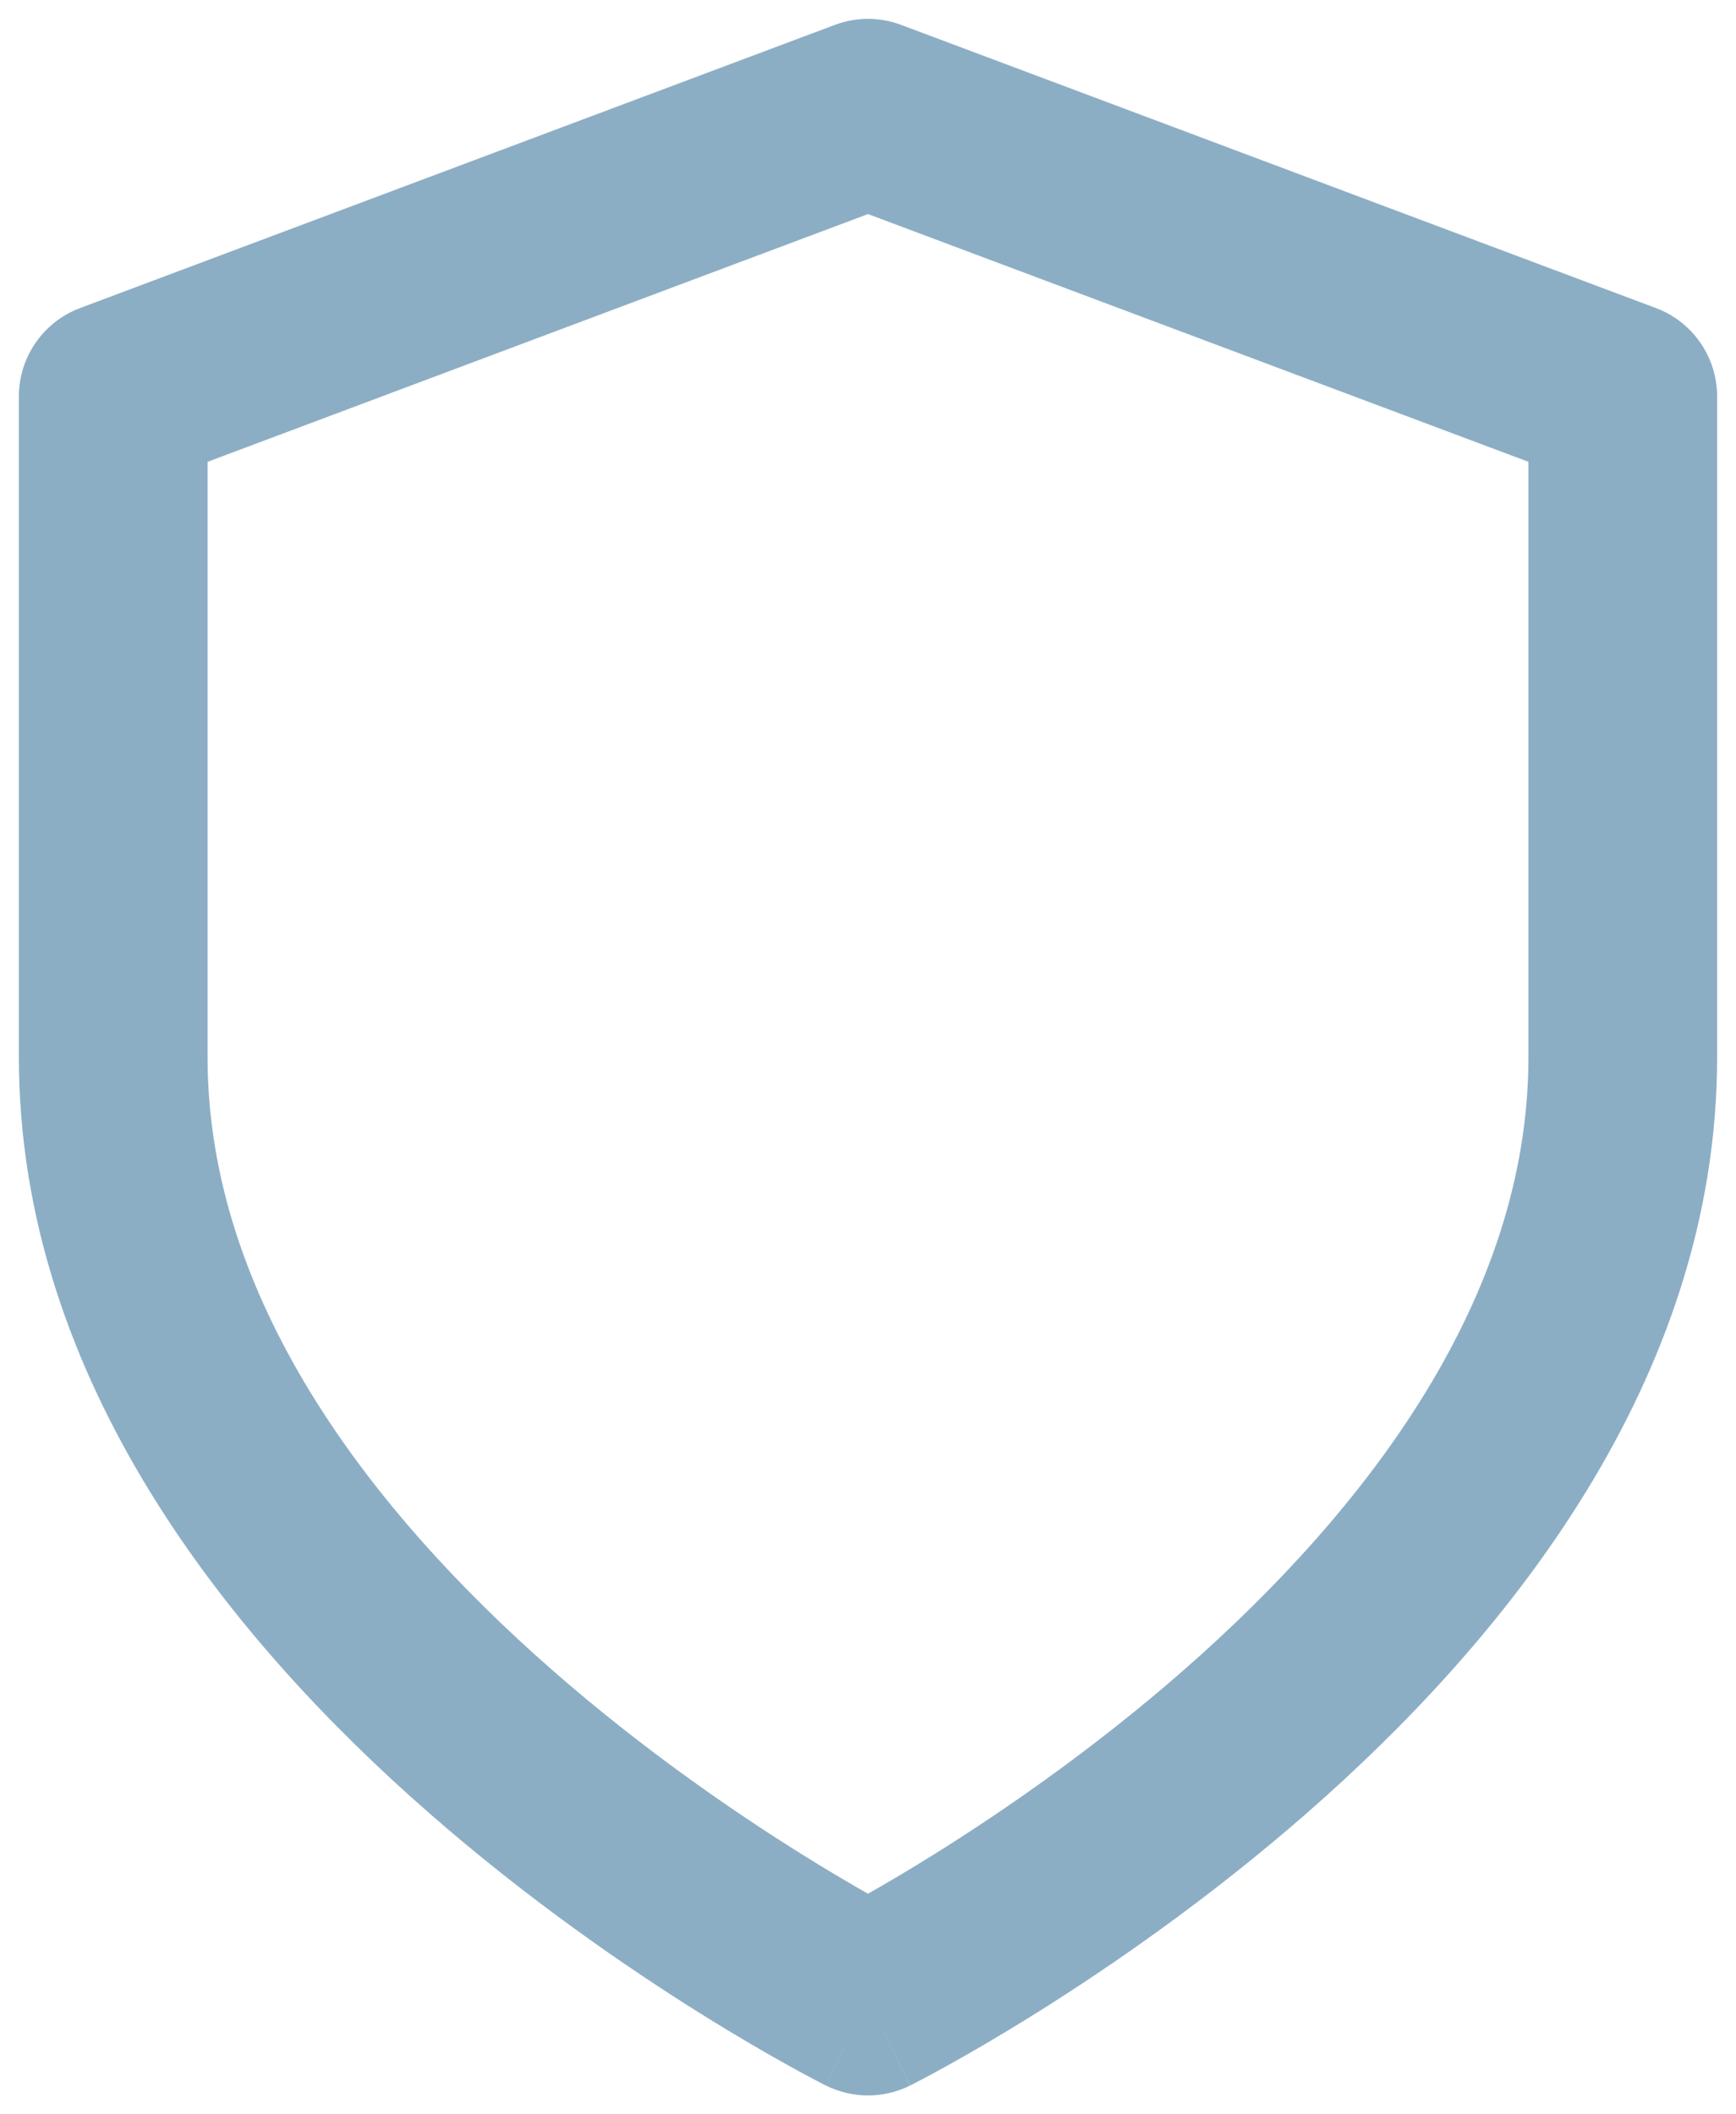 <svg width="46" height="56" viewBox="0 0 46 56" fill="none" xmlns="http://www.w3.org/2000/svg">
<path fill-rule="evenodd" clip-rule="evenodd" d="M22.122 0.659C22.688 0.447 23.312 0.447 23.878 0.659L43.878 8.159C44.854 8.525 45.5 9.458 45.5 10.5V28C45.5 36.616 39.796 43.501 34.646 48.006C32.019 50.305 29.404 52.102 27.45 53.323C26.471 53.935 25.651 54.407 25.07 54.728C24.78 54.889 24.549 55.013 24.387 55.097C24.306 55.14 24.242 55.173 24.197 55.196L24.143 55.223L24.127 55.232L24.122 55.234C24.121 55.235 24.118 55.236 23 53C21.882 55.236 21.881 55.236 21.88 55.235L21.873 55.232L21.857 55.223L21.803 55.196C21.758 55.173 21.694 55.14 21.613 55.097C21.451 55.013 21.22 54.889 20.93 54.728C20.349 54.407 19.529 53.935 18.55 53.323C16.596 52.102 13.981 50.305 11.354 48.006C6.204 43.501 0.5 36.616 0.5 28V10.5C0.5 9.458 1.146 8.525 2.122 8.159L22.122 0.659ZM23 53L21.88 55.235C22.584 55.587 23.414 55.588 24.118 55.236L23 53ZM23 50.157C23.479 49.885 24.092 49.526 24.8 49.083C26.596 47.96 28.981 46.32 31.354 44.244C36.204 39.999 40.5 34.384 40.5 28V12.232L23 5.67L5.5 12.232V28C5.5 34.384 9.796 39.999 14.646 44.244C17.019 46.32 19.404 47.96 21.2 49.083C21.908 49.526 22.521 49.885 23 50.157Z" fill="#8CAEC5"/>
</svg>
